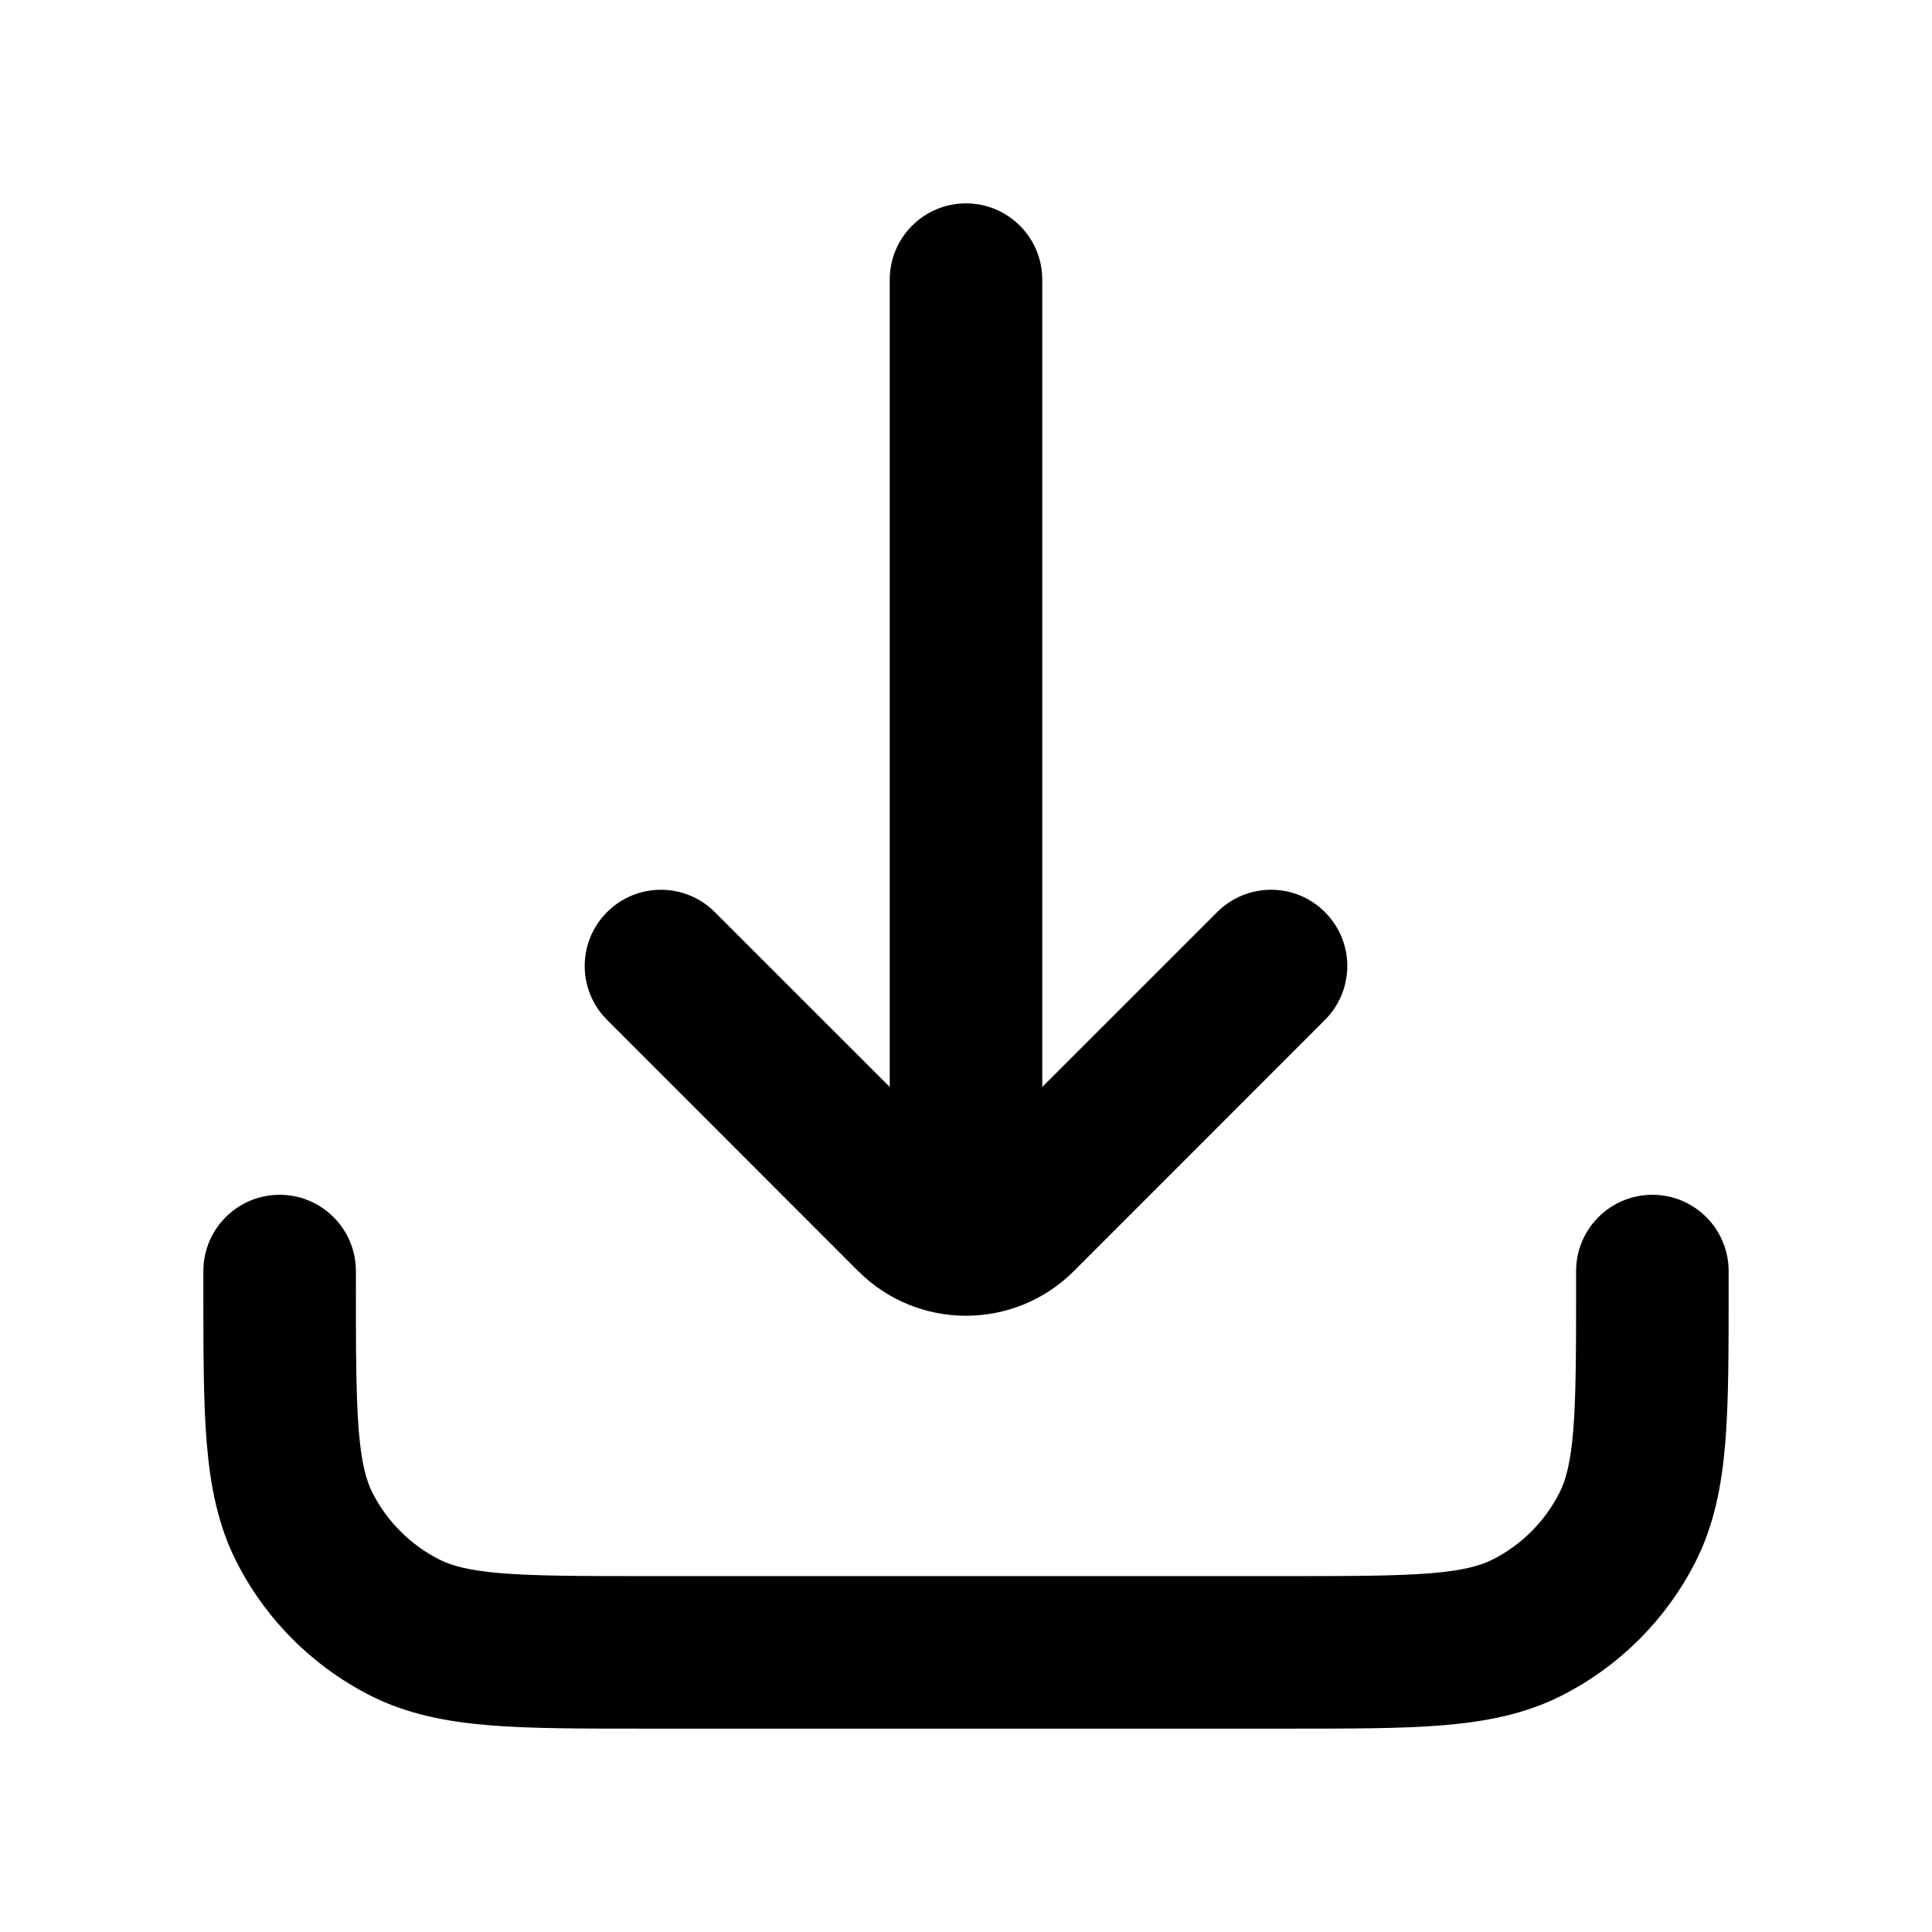 <!-- w19 / h18 -->
<svg width="1em" height="1em" viewBox="0 0 19 18" fill="none" xmlns="http://www.w3.org/2000/svg">
<path d="M10.25 2.25C10.25 1.836 9.914 1.5 9.5 1.5C9.086 1.5 8.75 1.836 8.75 2.25L10.25 2.25ZM8.75 10.5C8.75 10.914 9.086 11.25 9.5 11.25C9.914 11.25 10.25 10.914 10.25 10.5H8.75ZM13.03 9.53C13.323 9.237 13.323 8.763 13.03 8.47C12.737 8.177 12.263 8.177 11.97 8.47L13.03 9.53ZM10.03 11.47L9.5 10.939L10.03 11.47ZM8.97 11.47L9.5 10.939L9.5 10.939L8.97 11.47ZM7.03 8.47C6.737 8.177 6.263 8.177 5.97 8.47C5.677 8.763 5.677 9.237 5.97 9.53L7.03 8.47ZM3.5 12C3.5 11.586 3.164 11.25 2.75 11.25C2.336 11.25 2 11.586 2 12H3.5ZM17 12C17 11.586 16.664 11.25 16.25 11.25C15.836 11.25 15.5 11.586 15.5 12H17ZM15.021 15.505L14.681 14.836L15.021 15.505ZM16.005 14.521L16.673 14.862L16.005 14.521ZM2.995 14.521L2.327 14.862L2.995 14.521ZM3.979 15.505L3.638 16.173H3.638L3.979 15.505ZM8.75 2.25L8.75 10.5H10.25L10.25 2.25L8.75 2.25ZM11.97 8.47L9.5 10.939L10.561 12L13.03 9.53L11.97 8.47ZM9.5 10.939L7.03 8.47L5.97 9.53L8.439 12L9.5 10.939ZM9.5 10.939L9.5 10.939L8.439 12C9.025 12.586 9.975 12.586 10.561 12L9.5 10.939ZM2 12V12.15H3.5V12H2ZM6.35 16.5H12.65V15H6.35V16.5ZM17 12.15V12H15.5V12.15H17ZM12.65 16.5C13.268 16.5 13.776 16.501 14.189 16.467C14.61 16.432 14.998 16.358 15.362 16.173L14.681 14.836C14.564 14.896 14.396 14.945 14.067 14.972C13.729 14.999 13.292 15 12.65 15V16.5ZM15.5 12.15C15.5 12.792 15.499 13.229 15.472 13.567C15.445 13.896 15.396 14.064 15.336 14.181L16.673 14.862C16.858 14.498 16.932 14.11 16.967 13.689C17.001 13.276 17 12.768 17 12.15H15.5ZM15.362 16.173C15.927 15.885 16.385 15.427 16.673 14.862L15.336 14.181C15.193 14.463 14.963 14.693 14.681 14.836L15.362 16.173ZM2 12.15C2 12.768 1.999 13.276 2.033 13.689C2.068 14.11 2.142 14.498 2.327 14.862L3.663 14.181C3.604 14.064 3.555 13.896 3.528 13.567C3.501 13.229 3.5 12.792 3.5 12.15H2ZM6.35 15C5.708 15 5.271 14.999 4.933 14.972C4.604 14.945 4.436 14.896 4.319 14.836L3.638 16.173C4.002 16.358 4.39 16.432 4.811 16.467C5.224 16.501 5.732 16.5 6.35 16.5V15ZM2.327 14.862C2.615 15.427 3.074 15.885 3.638 16.173L4.319 14.836C4.037 14.693 3.807 14.463 3.663 14.181L2.327 14.862Z" fill="currentColor"/>
</svg>
